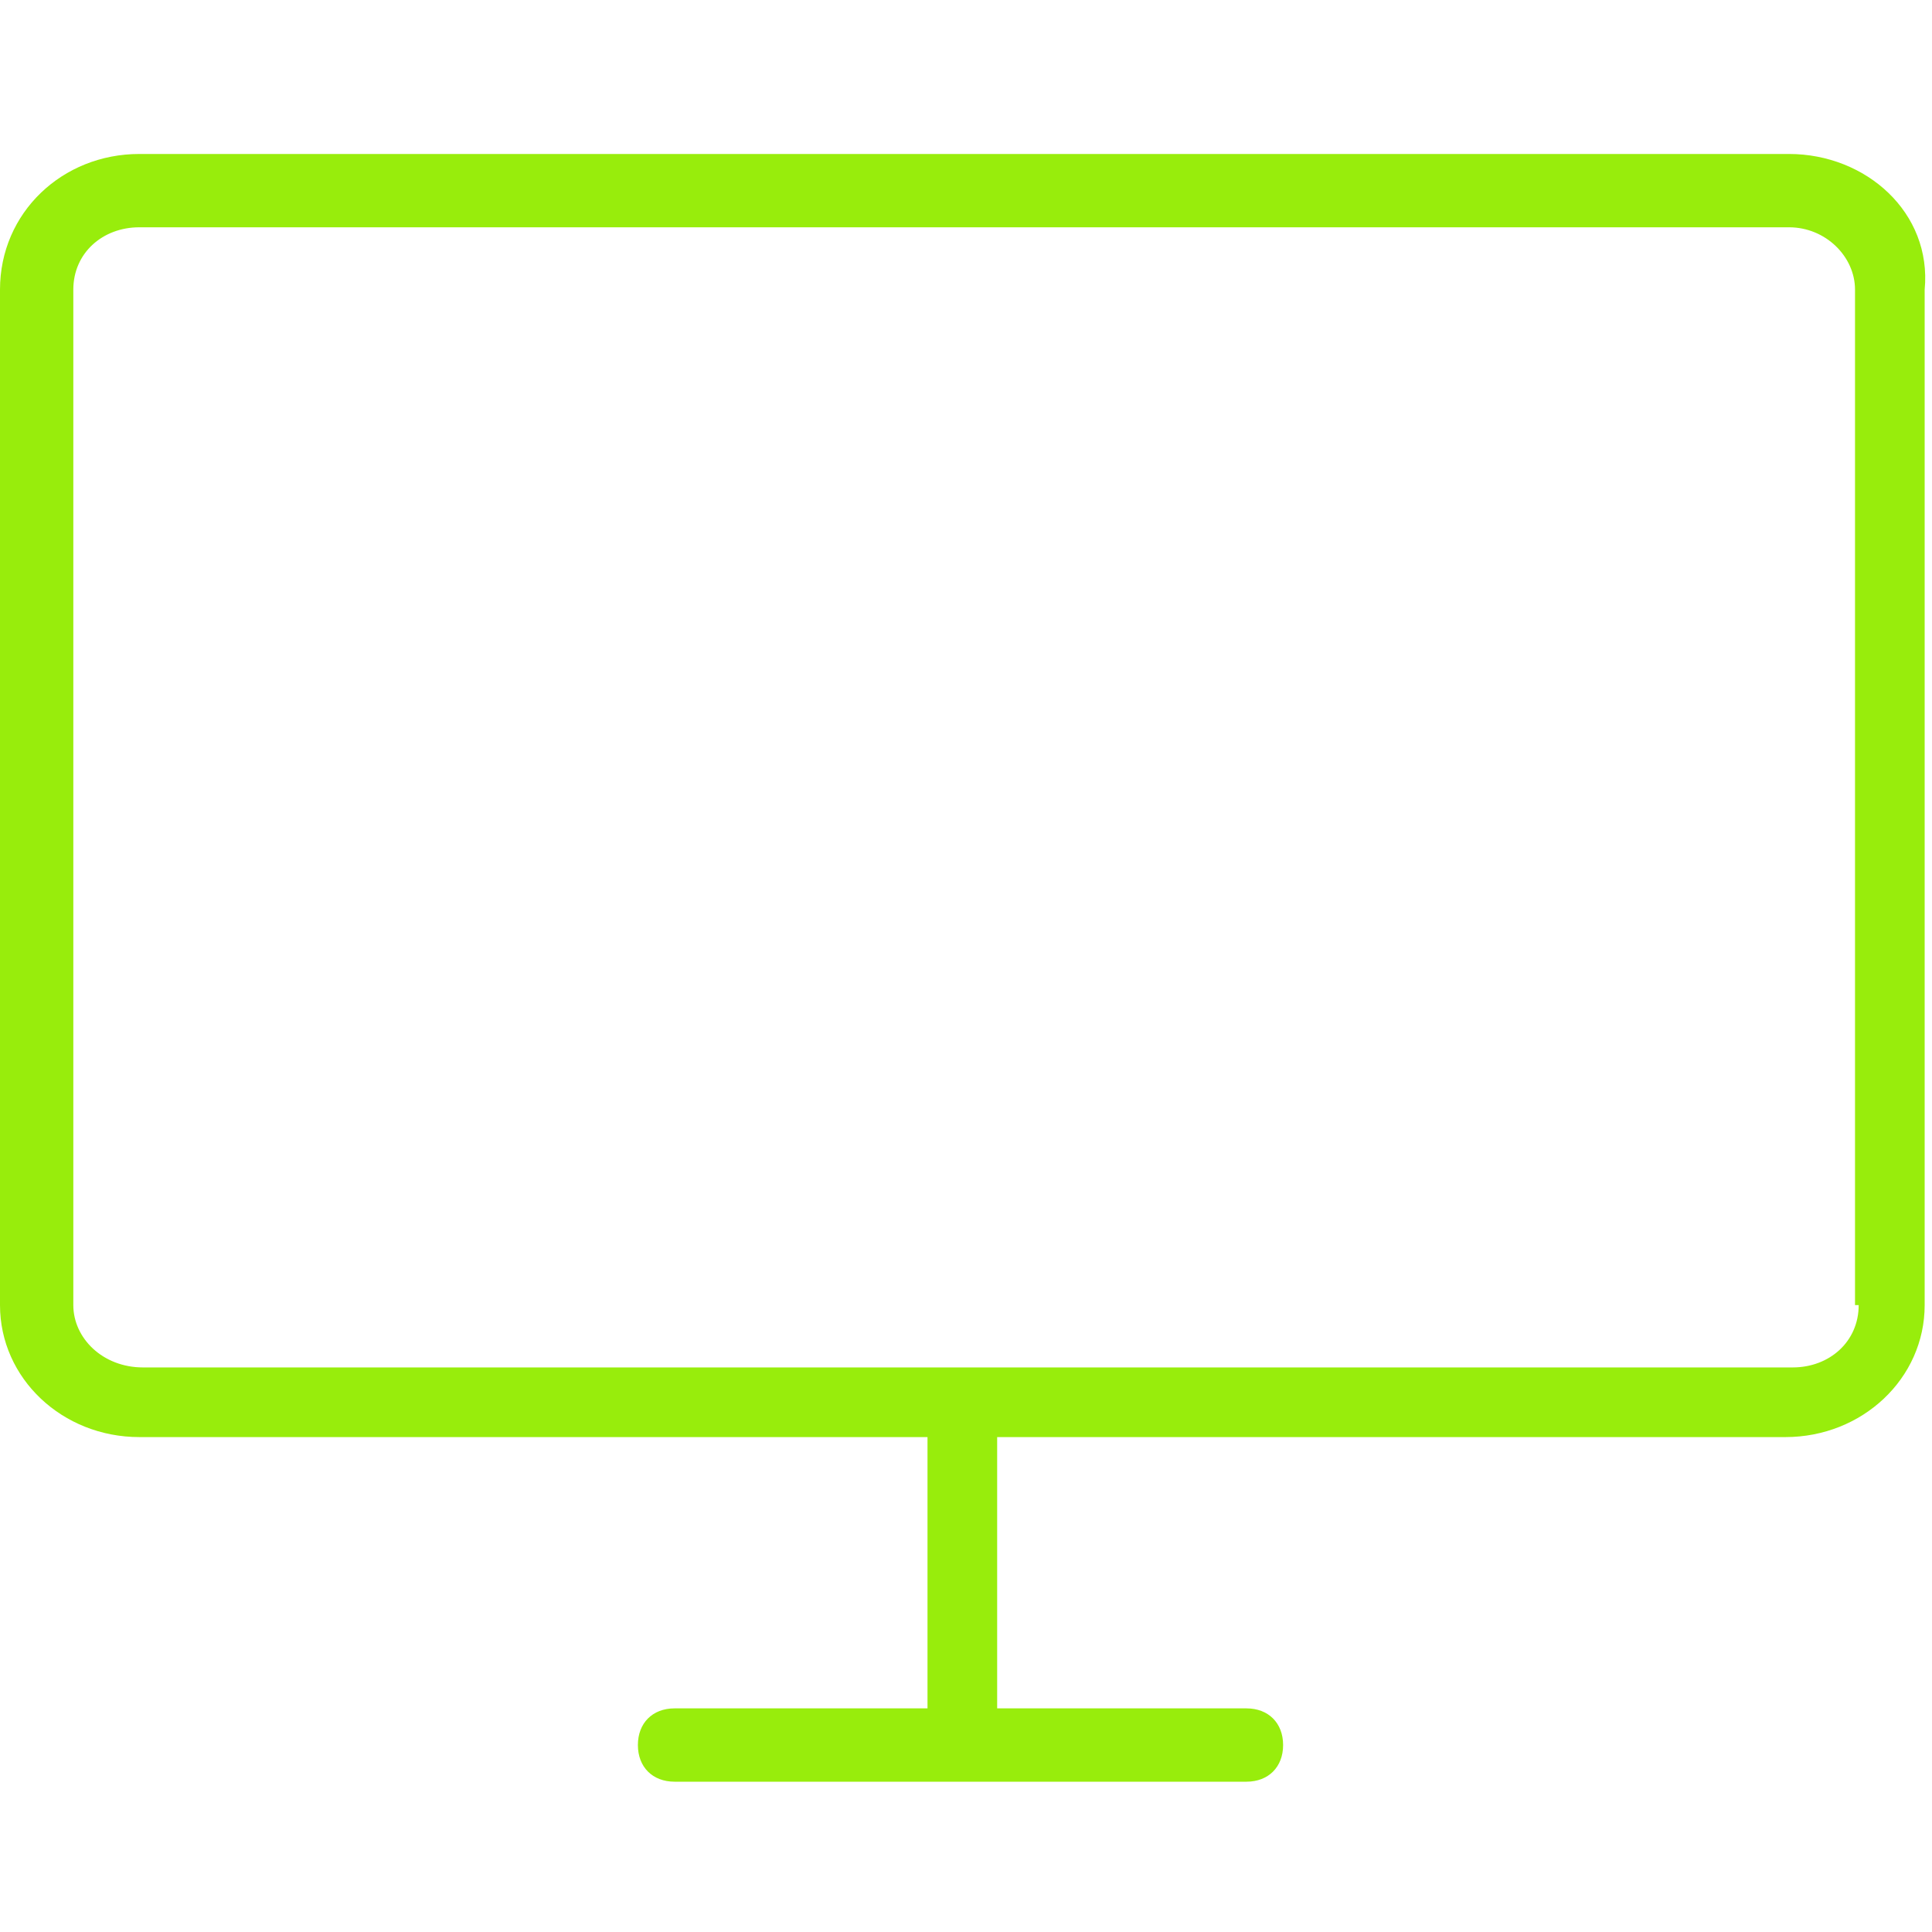 <?xml version="1.0" encoding="utf-8"?>
<!-- Generator: Adobe Illustrator 24.2.3, SVG Export Plug-In . SVG Version: 6.00 Build 0)  -->
<svg version="1.1" id="Capa_1" xmlns="http://www.w3.org/2000/svg" xmlns:xlink="http://www.w3.org/1999/xlink" x="0px" y="0px"
	 viewBox="0 0 52.7 52.7" style="enable-background:new 0 0 52.7 52.7;" xml:space="preserve">
<style type="text/css">
	.st0{fill:#98ED0C;}
</style>
<g>
	<path class="st0" d="M48.8,4.2h-45C1.7,4.2,0,5.8,0,7.9v27.7c0,2,1.7,3.6,3.8,3.6h21.5v7.4h-6.9c-0.6,0-1,0.4-1,1s0.4,1,1,1H34
		c0.6,0,1-0.4,1-1s-0.4-1-1-1h-6.8v-7.4h21.5c2.1,0,3.8-1.6,3.8-3.6V7.9C52.7,5.8,50.9,4.2,48.8,4.2z M50.7,35.6
		c0,1-0.8,1.7-1.8,1.7h-45c-1.1,0-1.9-0.8-1.9-1.7V7.9c0-1,0.8-1.7,1.8-1.7h45c1,0,1.8,0.8,1.8,1.7v27.7H50.7z"/>
</g>
</svg>
